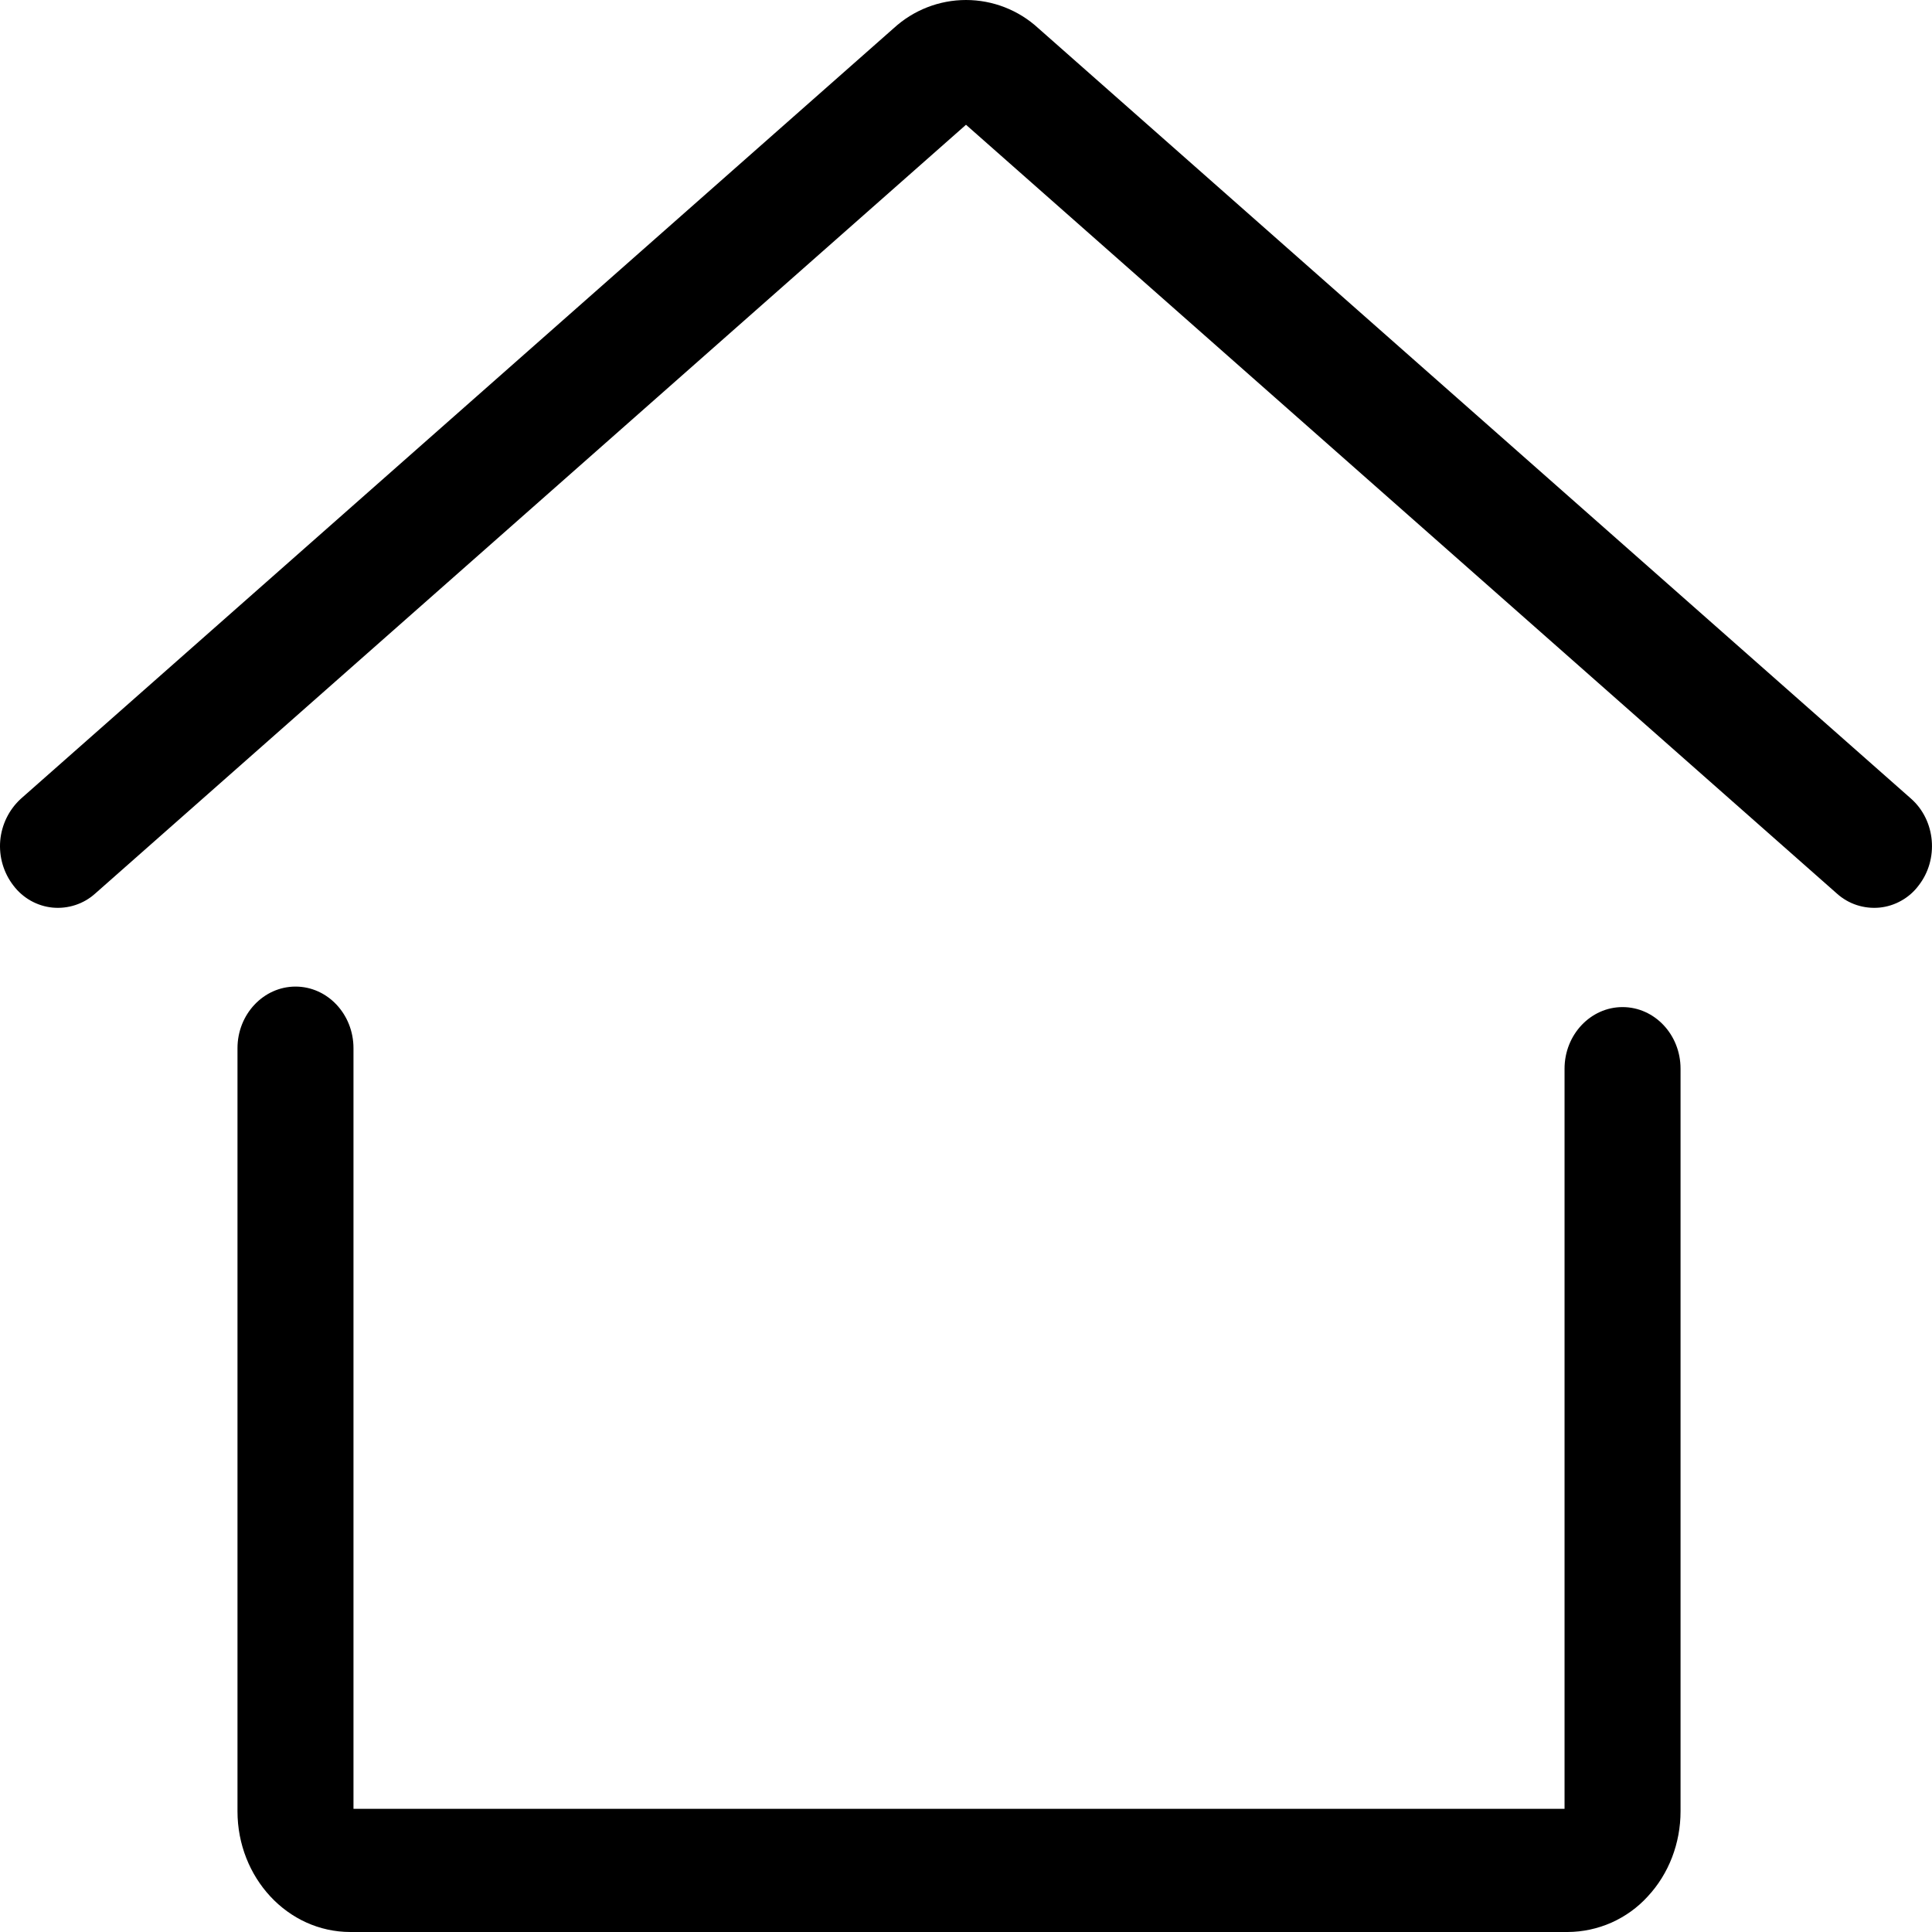 <svg width="26" height="26" viewBox="0 0 26 26" fill="none" xmlns="http://www.w3.org/2000/svg">
<g clip-path="url(#clip0_92_4)">
<path fill-rule="evenodd" clip-rule="evenodd" d="M13.97 0.377L25.718 10.748C26.05 11.041 26.095 11.566 25.819 11.918C25.757 12.001 25.678 12.07 25.587 12.121C25.497 12.172 25.397 12.204 25.294 12.214C25.19 12.224 25.086 12.212 24.987 12.18C24.889 12.148 24.798 12.095 24.721 12.026L13 1.679L1.28 12.026C1.203 12.095 1.112 12.148 1.013 12.18C0.915 12.212 0.81 12.224 0.707 12.214C0.604 12.204 0.504 12.172 0.413 12.121C0.323 12.07 0.244 12.001 0.181 11.918C0.048 11.746 -0.015 11.531 0.003 11.314C0.022 11.097 0.121 10.895 0.282 10.748L12.03 0.377C12.295 0.135 12.641 0 13 0C13.359 0 13.706 0.135 13.97 0.377ZM3.977 13.277C4.408 13.277 4.757 13.649 4.757 14.106V24.342H21.055V14.382C21.055 13.924 21.406 13.553 21.835 13.553C22.267 13.553 22.616 13.924 22.616 14.382V24.377C22.616 24.804 22.459 25.217 22.174 25.522C22.038 25.672 21.871 25.791 21.686 25.874C21.5 25.956 21.3 25.999 21.097 26H4.716C3.868 26 3.196 25.265 3.196 24.375V14.106C3.196 13.649 3.547 13.277 3.977 13.277Z" fill="black"/>
</g>
<defs>
<clipPath id="clip0_92_4">
<rect width="26" height="26" fill="white"/>
</clipPath>
</defs>
</svg>
